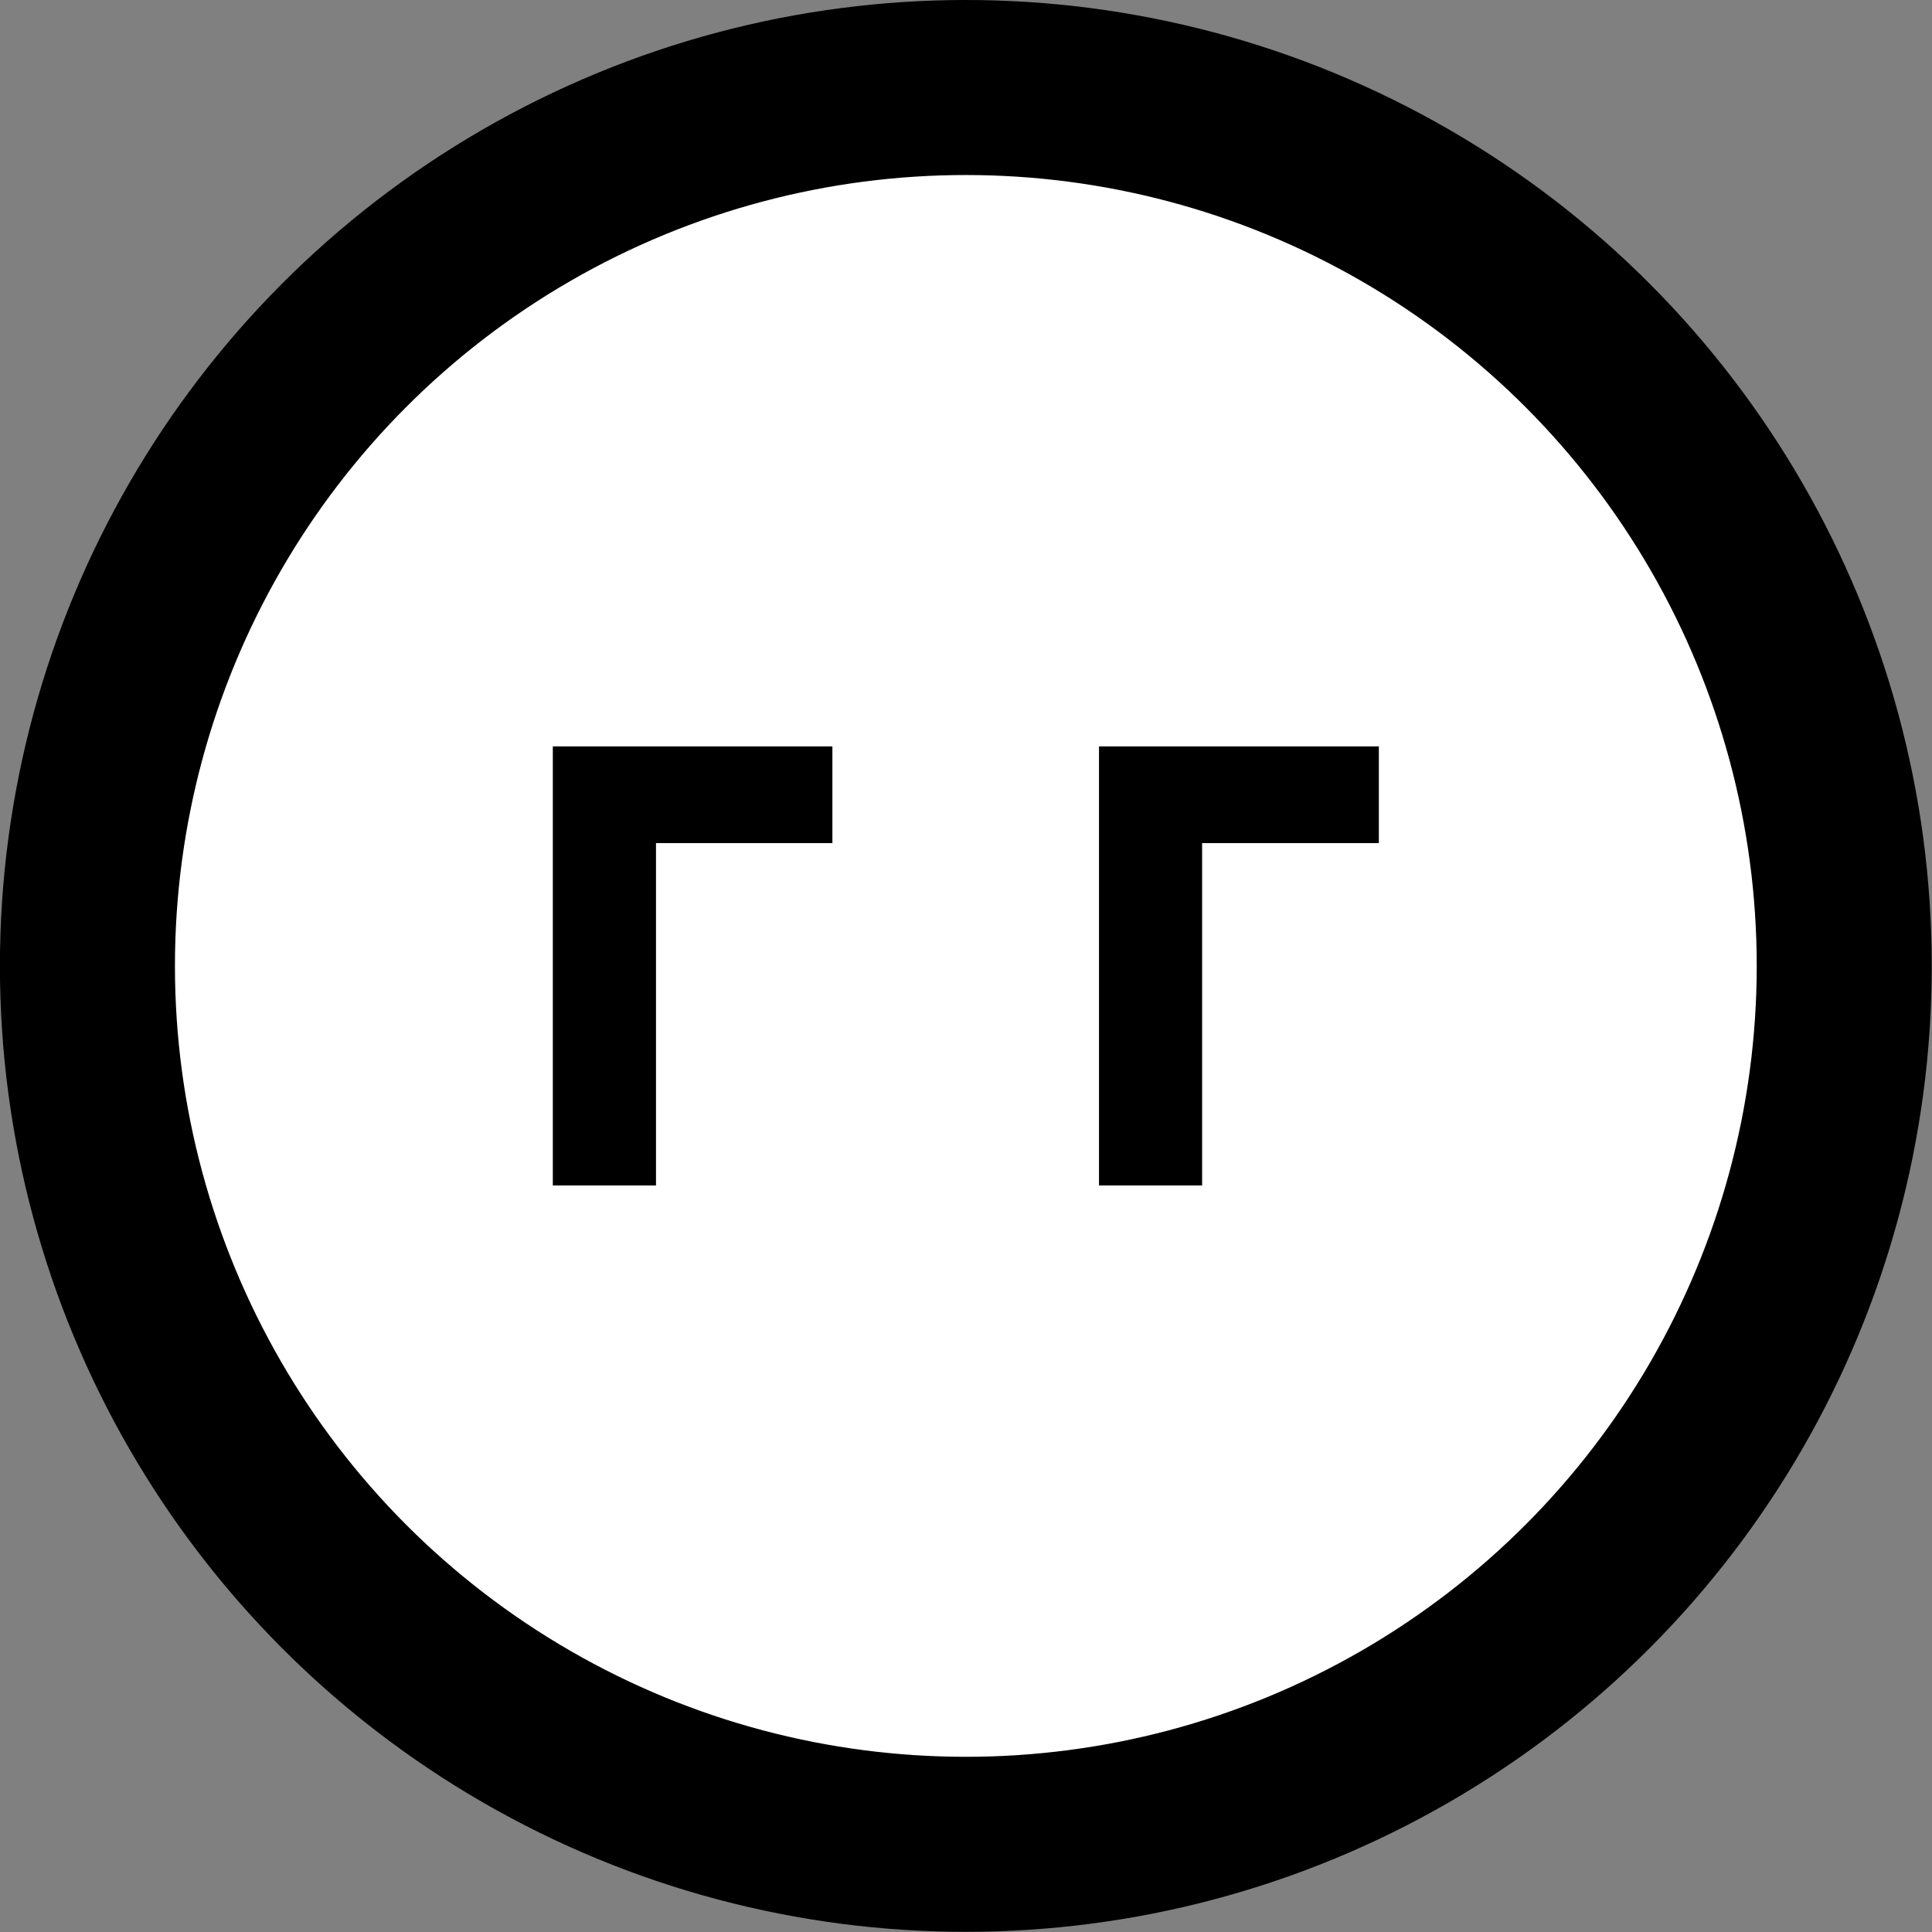 <svg xmlns="http://www.w3.org/2000/svg" viewBox="9.14 10.68 64 64" height="1em" width="1em">
  <rect x="9.14" y="10.68" width="64" height="64" fill="#808080" stroke="none"/>
  <g transform="matrix(.99 0 0 .99 -27.314 2.404)">
    <g stroke="#000">
      <circle r="32" cy="40.68" cx="69.14" stroke-width=".641"/>
      <circle r="26.732" cy="40.68" cx="69.14" fill="#fff" stroke-width=".536"/>
    </g>
    <path d="M64.675 36.57v-3.236H55.32v14.692h3.452V36.57zm18.285 0v-3.236h-9.364v14.692h3.45V36.57z"/>
  </g>
</svg>
